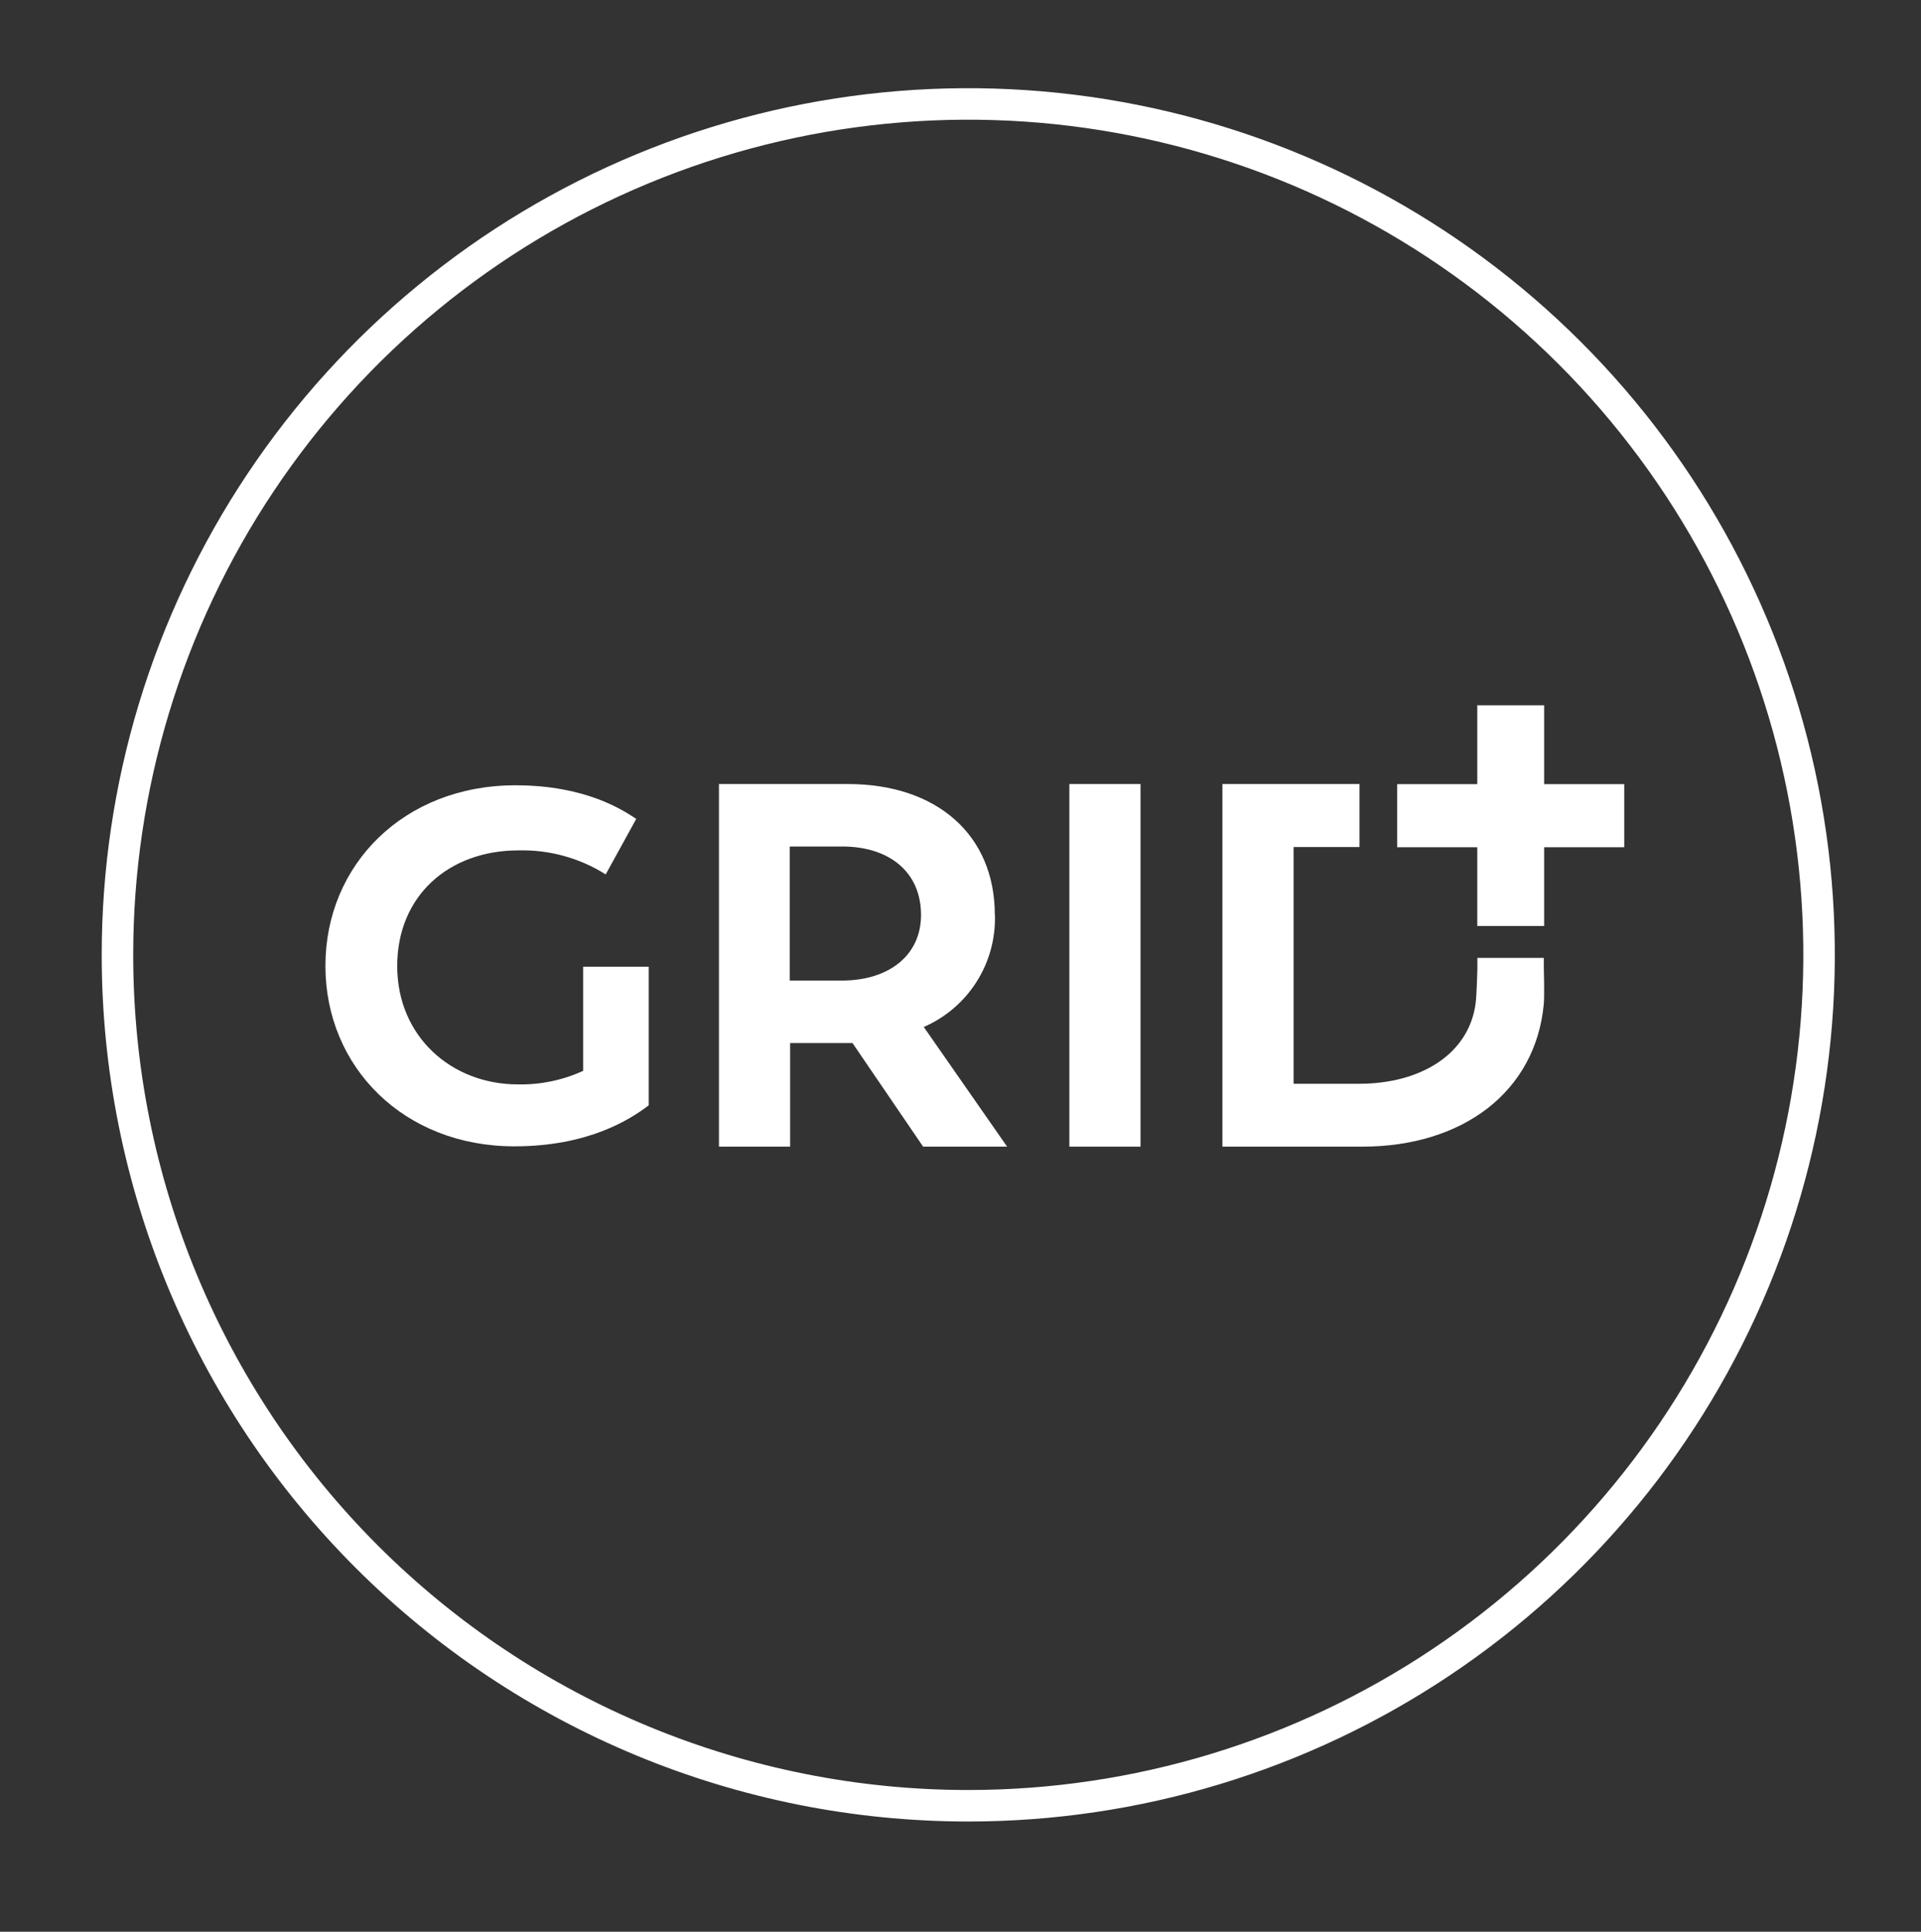 <svg width="183" height="184" viewBox="0 0 183 184" fill="none" xmlns="http://www.w3.org/2000/svg">
<rect x="0" y="0" width="183" height="184" fill="#333333" stroke="none"/>
<path d="M11.19 91L11.19 90.999C11.181 74.967 15.926 59.291 24.827 45.956C33.727 32.621 46.383 22.225 61.192 16.083C76.002 9.941 92.3 8.33 108.026 11.453C123.752 14.575 138.198 22.291 149.538 33.626C160.877 44.96 168.6 59.402 171.731 75.126C174.861 90.85 173.257 107.15 167.123 121.962C160.988 136.775 150.598 149.436 137.267 158.342C123.936 167.249 108.263 172.002 92.231 172C70.744 172 50.137 163.468 34.94 148.278C19.744 133.089 11.201 112.486 11.19 91Z" stroke="white" stroke-width="3"/>
<path d="M154.73 74.69H147.1V67.18H146.97H141.31H140.73V74.69H133.1V80.7H140.73V88.2H147.1V80.7H154.73V74.69Z" fill="white"/>
<path d="M55.55 102C53.603 102.892 51.481 103.333 49.34 103.29C42.99 103.29 37.84 98.71 37.84 92.02C37.84 85.33 42.75 81 49.39 81C52.325 80.925 55.217 81.722 57.7 83.29L60.61 78C59.37 77.19 55.84 74.8 49.1 74.8C38.5 74.8 31 82.34 31 92C31 101.66 38.49 109.19 49 109.19C56 109.19 60 106.66 61.8 105.28V92.08H55.55V102Z" fill="white"/>
<path d="M80.23 93.4H75.23V80.63H80.23C84.7 80.63 87.74 83.04 87.74 87.16C87.74 90.95 84.74 93.4 80.18 93.4M94.77 87.16C94.77 79.45 89.17 74.68 80.77 74.68H68.49V109.22H75.27V99.35H81.21L87.94 109.22H95.94L88 97.82C90.066 96.924 91.816 95.429 93.024 93.529C94.233 91.629 94.844 89.41 94.78 87.16" fill="white"/>
<path d="M108.65 74.68H101.87V109.22H108.65V74.68Z" fill="white"/>
<path d="M147.07 92.24V91.24H140.74V92.24C140.74 92.24 140.68 94.76 140.57 95.59C139.92 100.42 135.33 103.23 129.47 103.23H123.23V80.68H129.51V74.68H116.45V109.22H129.77C139.34 109.22 146.31 103.99 147.07 95.59C147.14 94.75 147.07 92.24 147.07 92.24Z" fill="white"/>
</svg>
